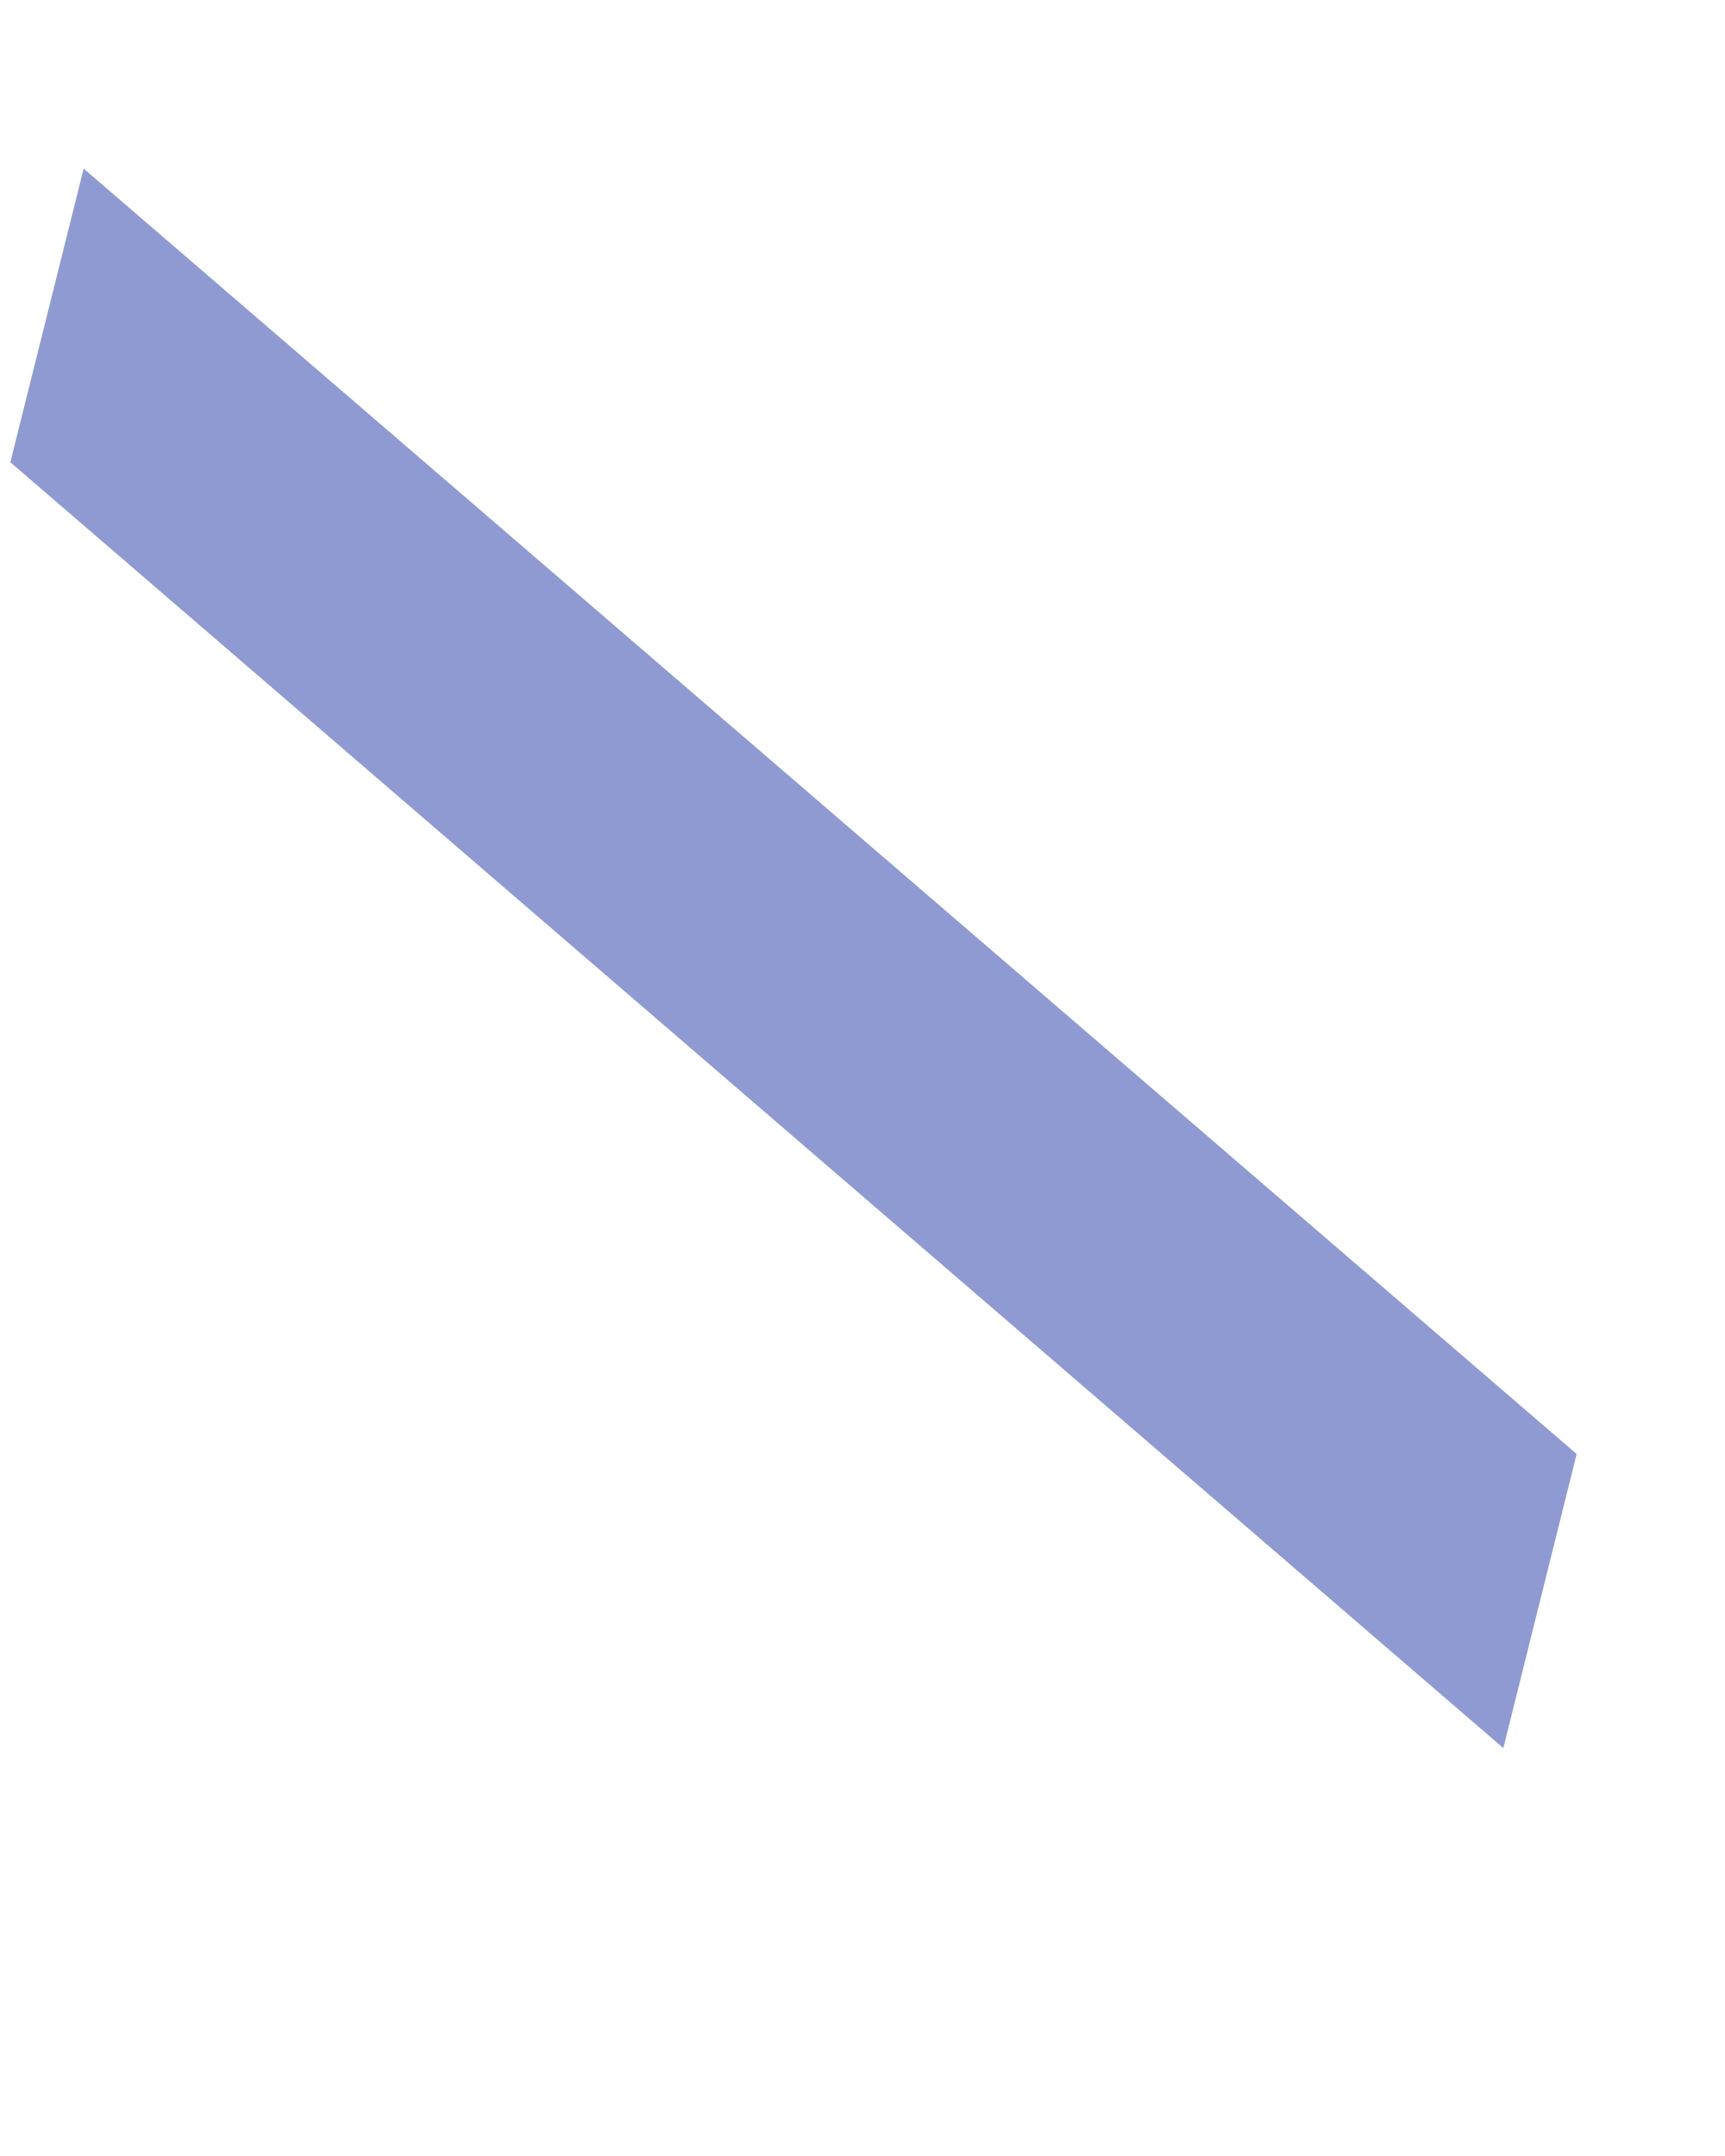 <?xml version="1.0" encoding="UTF-8" standalone="no"?><svg width='4' height='5' viewBox='0 0 4 5' fill='none' xmlns='http://www.w3.org/2000/svg'>
<path d='M3.656 3.372L3.486 4.054L0.024 1.072L0.194 0.391L3.656 3.372Z' fill='#8F9AD2'/>
</svg>
